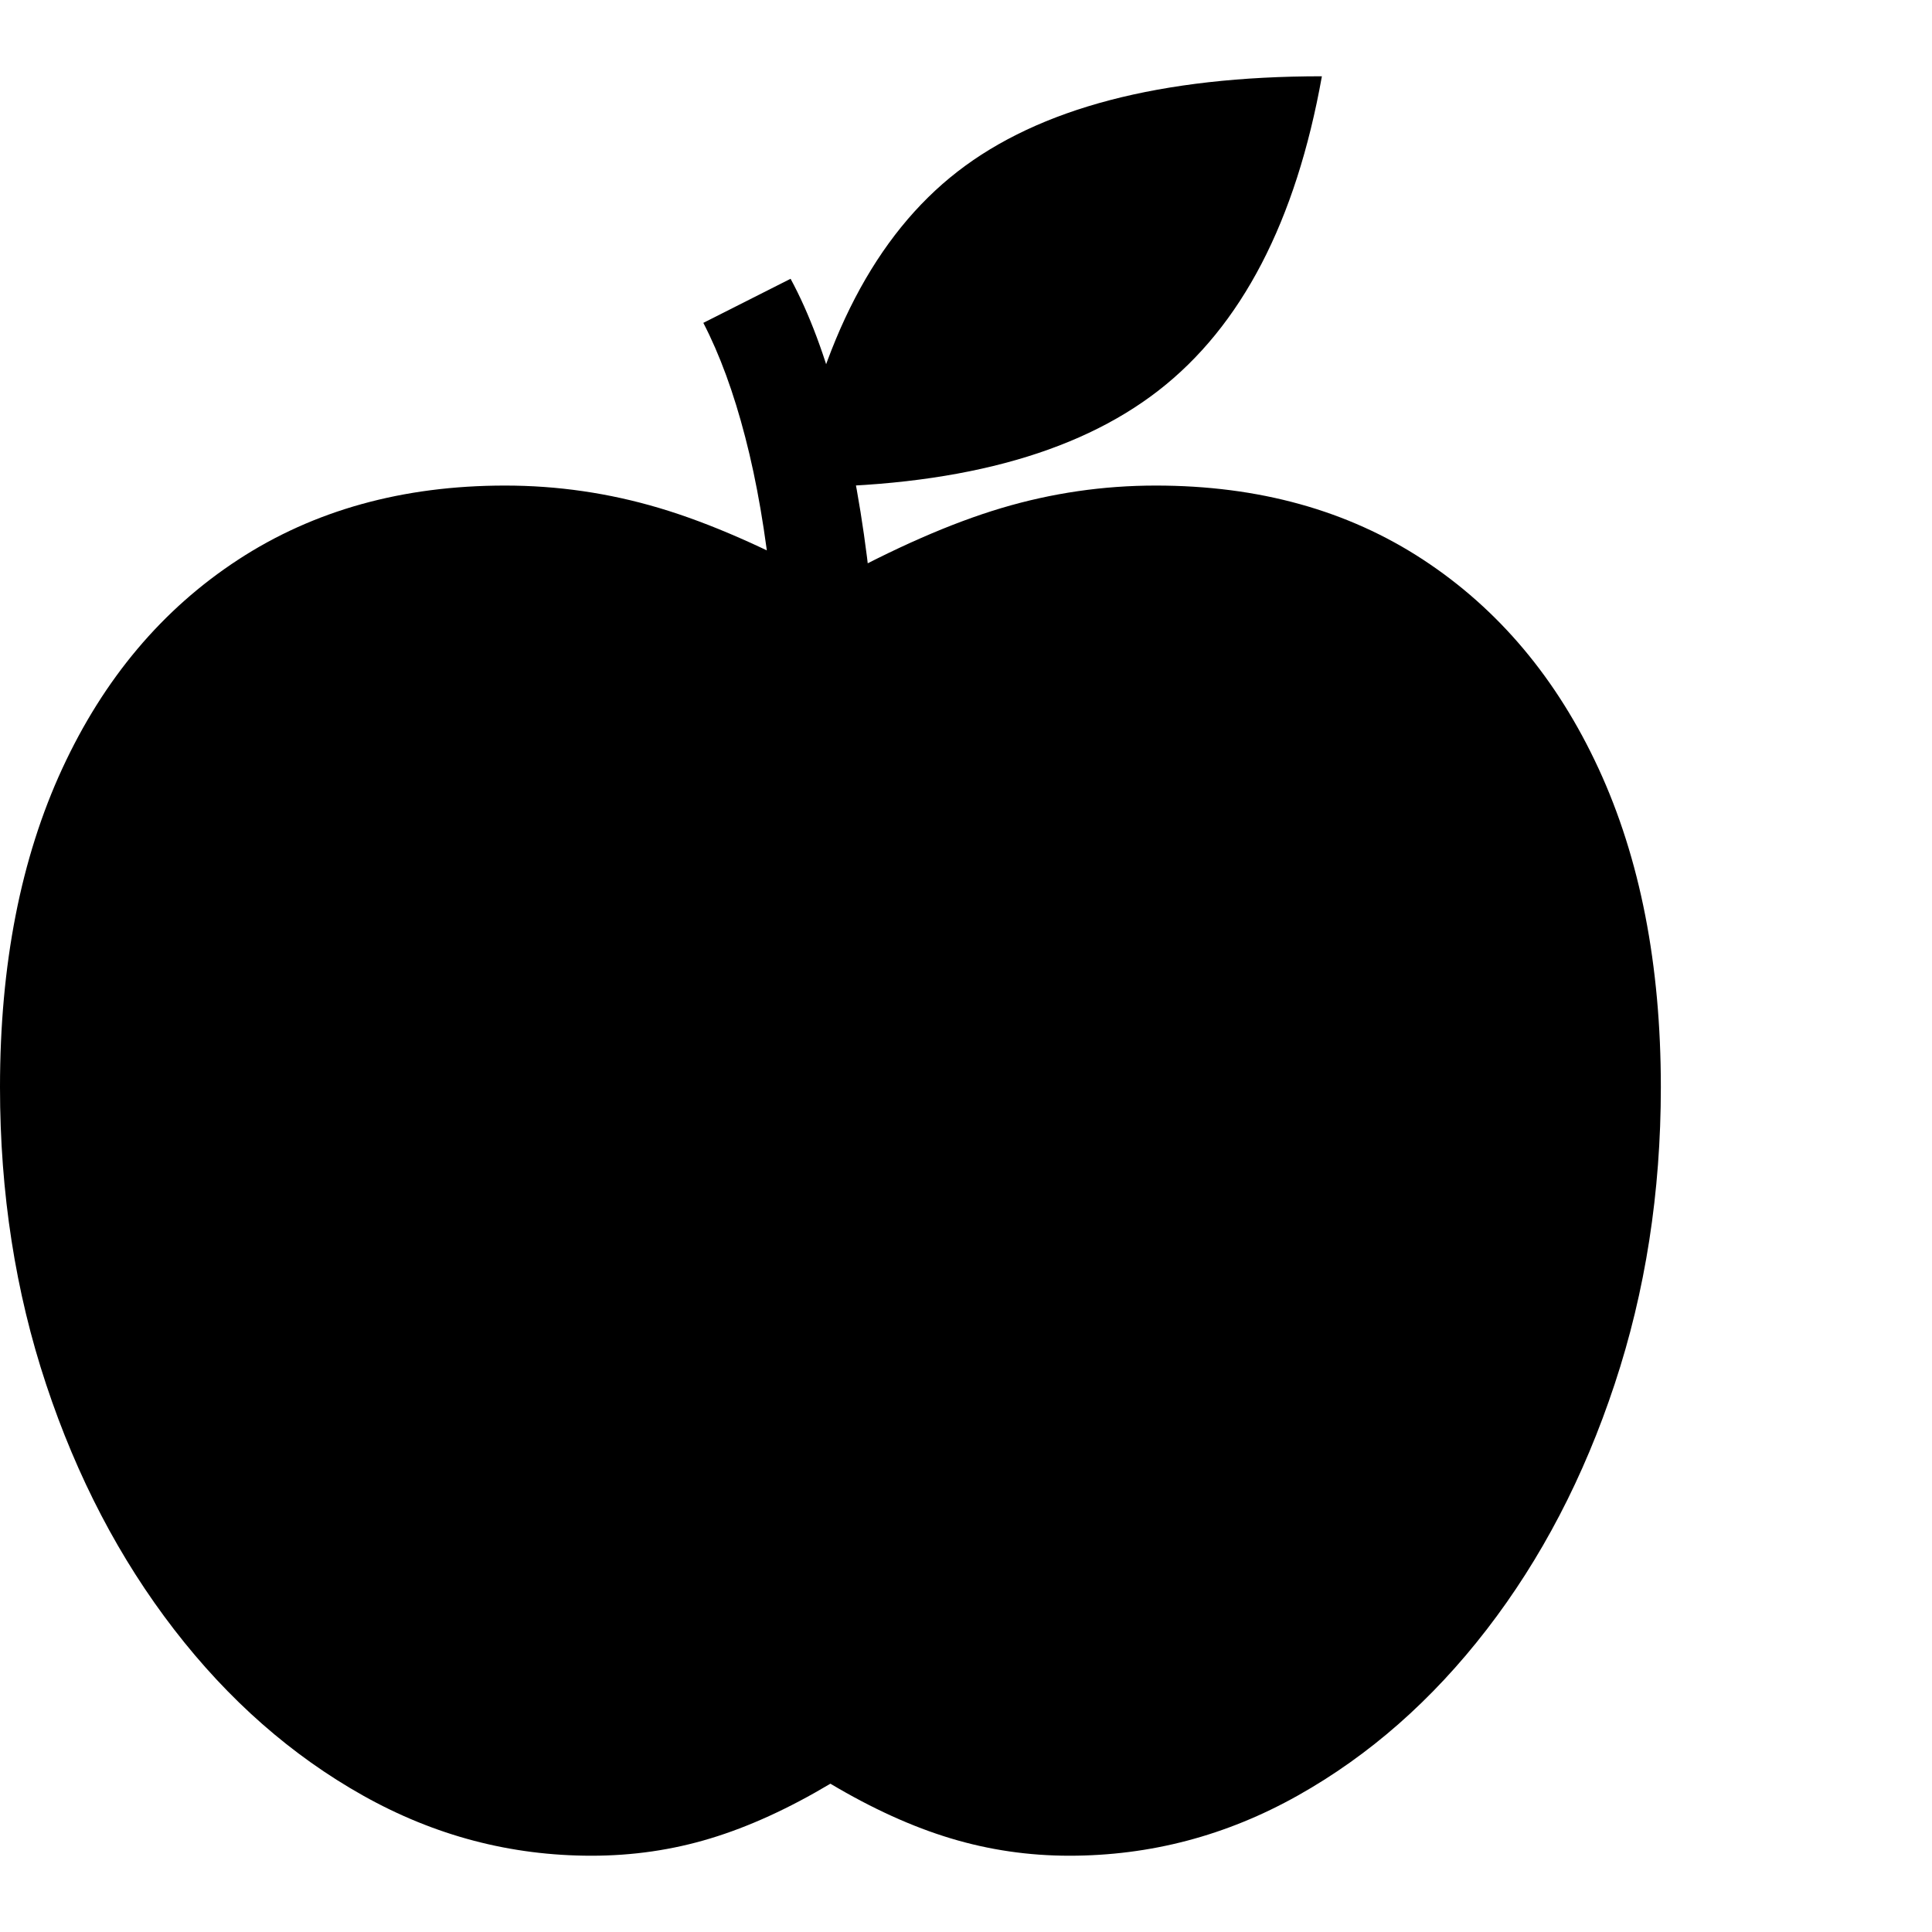 <svg version="1.1" xmlns="http://www.w3.org/2000/svg" style="fill:rgba(0,0,0,1.0)" width="256" height="256" viewBox="0 0 35.625 32.812">
  <defs>
    <style type="text/css" id="current-color-scheme">.ColorScheme-Text { color:#000000; }</style>
  </defs><path class="ColorScheme-Text" fill="currentColor" d="M10.906 32.812 C9.417 32.812 8.013 32.443 6.695 31.703 C5.378 30.964 4.216 29.943 3.211 28.641 C2.206 27.339 1.419 25.833 0.852 24.125 C0.284 22.417 0 20.589 0 18.641 C0 16.38 0.383 14.422 1.148 12.766 C1.914 11.109 2.995 9.826 4.391 8.914 C5.786 8.003 7.427 7.547 9.312 7.547 C10.281 7.547 11.229 7.685 12.156 7.961 C13.083 8.237 14.135 8.698 15.312 9.344 C16.49 8.698 17.542 8.237 18.469 7.961 C19.396 7.685 20.344 7.547 21.312 7.547 C23.208 7.547 24.852 8.003 26.242 8.914 C27.633 9.826 28.711 11.109 29.477 12.766 C30.242 14.422 30.625 16.38 30.625 18.641 C30.625 20.578 30.341 22.404 29.773 24.117 C29.206 25.831 28.419 27.339 27.414 28.641 C26.409 29.943 25.247 30.964 23.93 31.703 C22.612 32.443 21.208 32.812 19.719 32.812 C18.969 32.812 18.24 32.706 17.531 32.492 C16.823 32.279 16.083 31.943 15.312 31.484 C14.542 31.943 13.805 32.279 13.102 32.492 C12.398 32.706 11.667 32.812 10.906 32.812 Z M14.391 12.984 C14.391 11.703 14.336 10.534 14.227 9.477 C14.117 8.419 13.956 7.479 13.742 6.656 C13.529 5.833 13.271 5.13 12.969 4.547 L14.578 3.734 C14.922 4.37 15.219 5.164 15.469 6.117 C15.719 7.07 15.909 8.133 16.039 9.305 C16.169 10.477 16.234 11.703 16.234 12.984 Z M14.625 7.578 C15.135 4.87 16.146 2.93 17.656 1.758 C19.167 0.586 21.406 -0 24.375 -0 C23.896 2.677 22.891 4.609 21.359 5.797 C19.828 6.984 17.583 7.578 14.625 7.578 Z M35.625 27.344" /></svg>